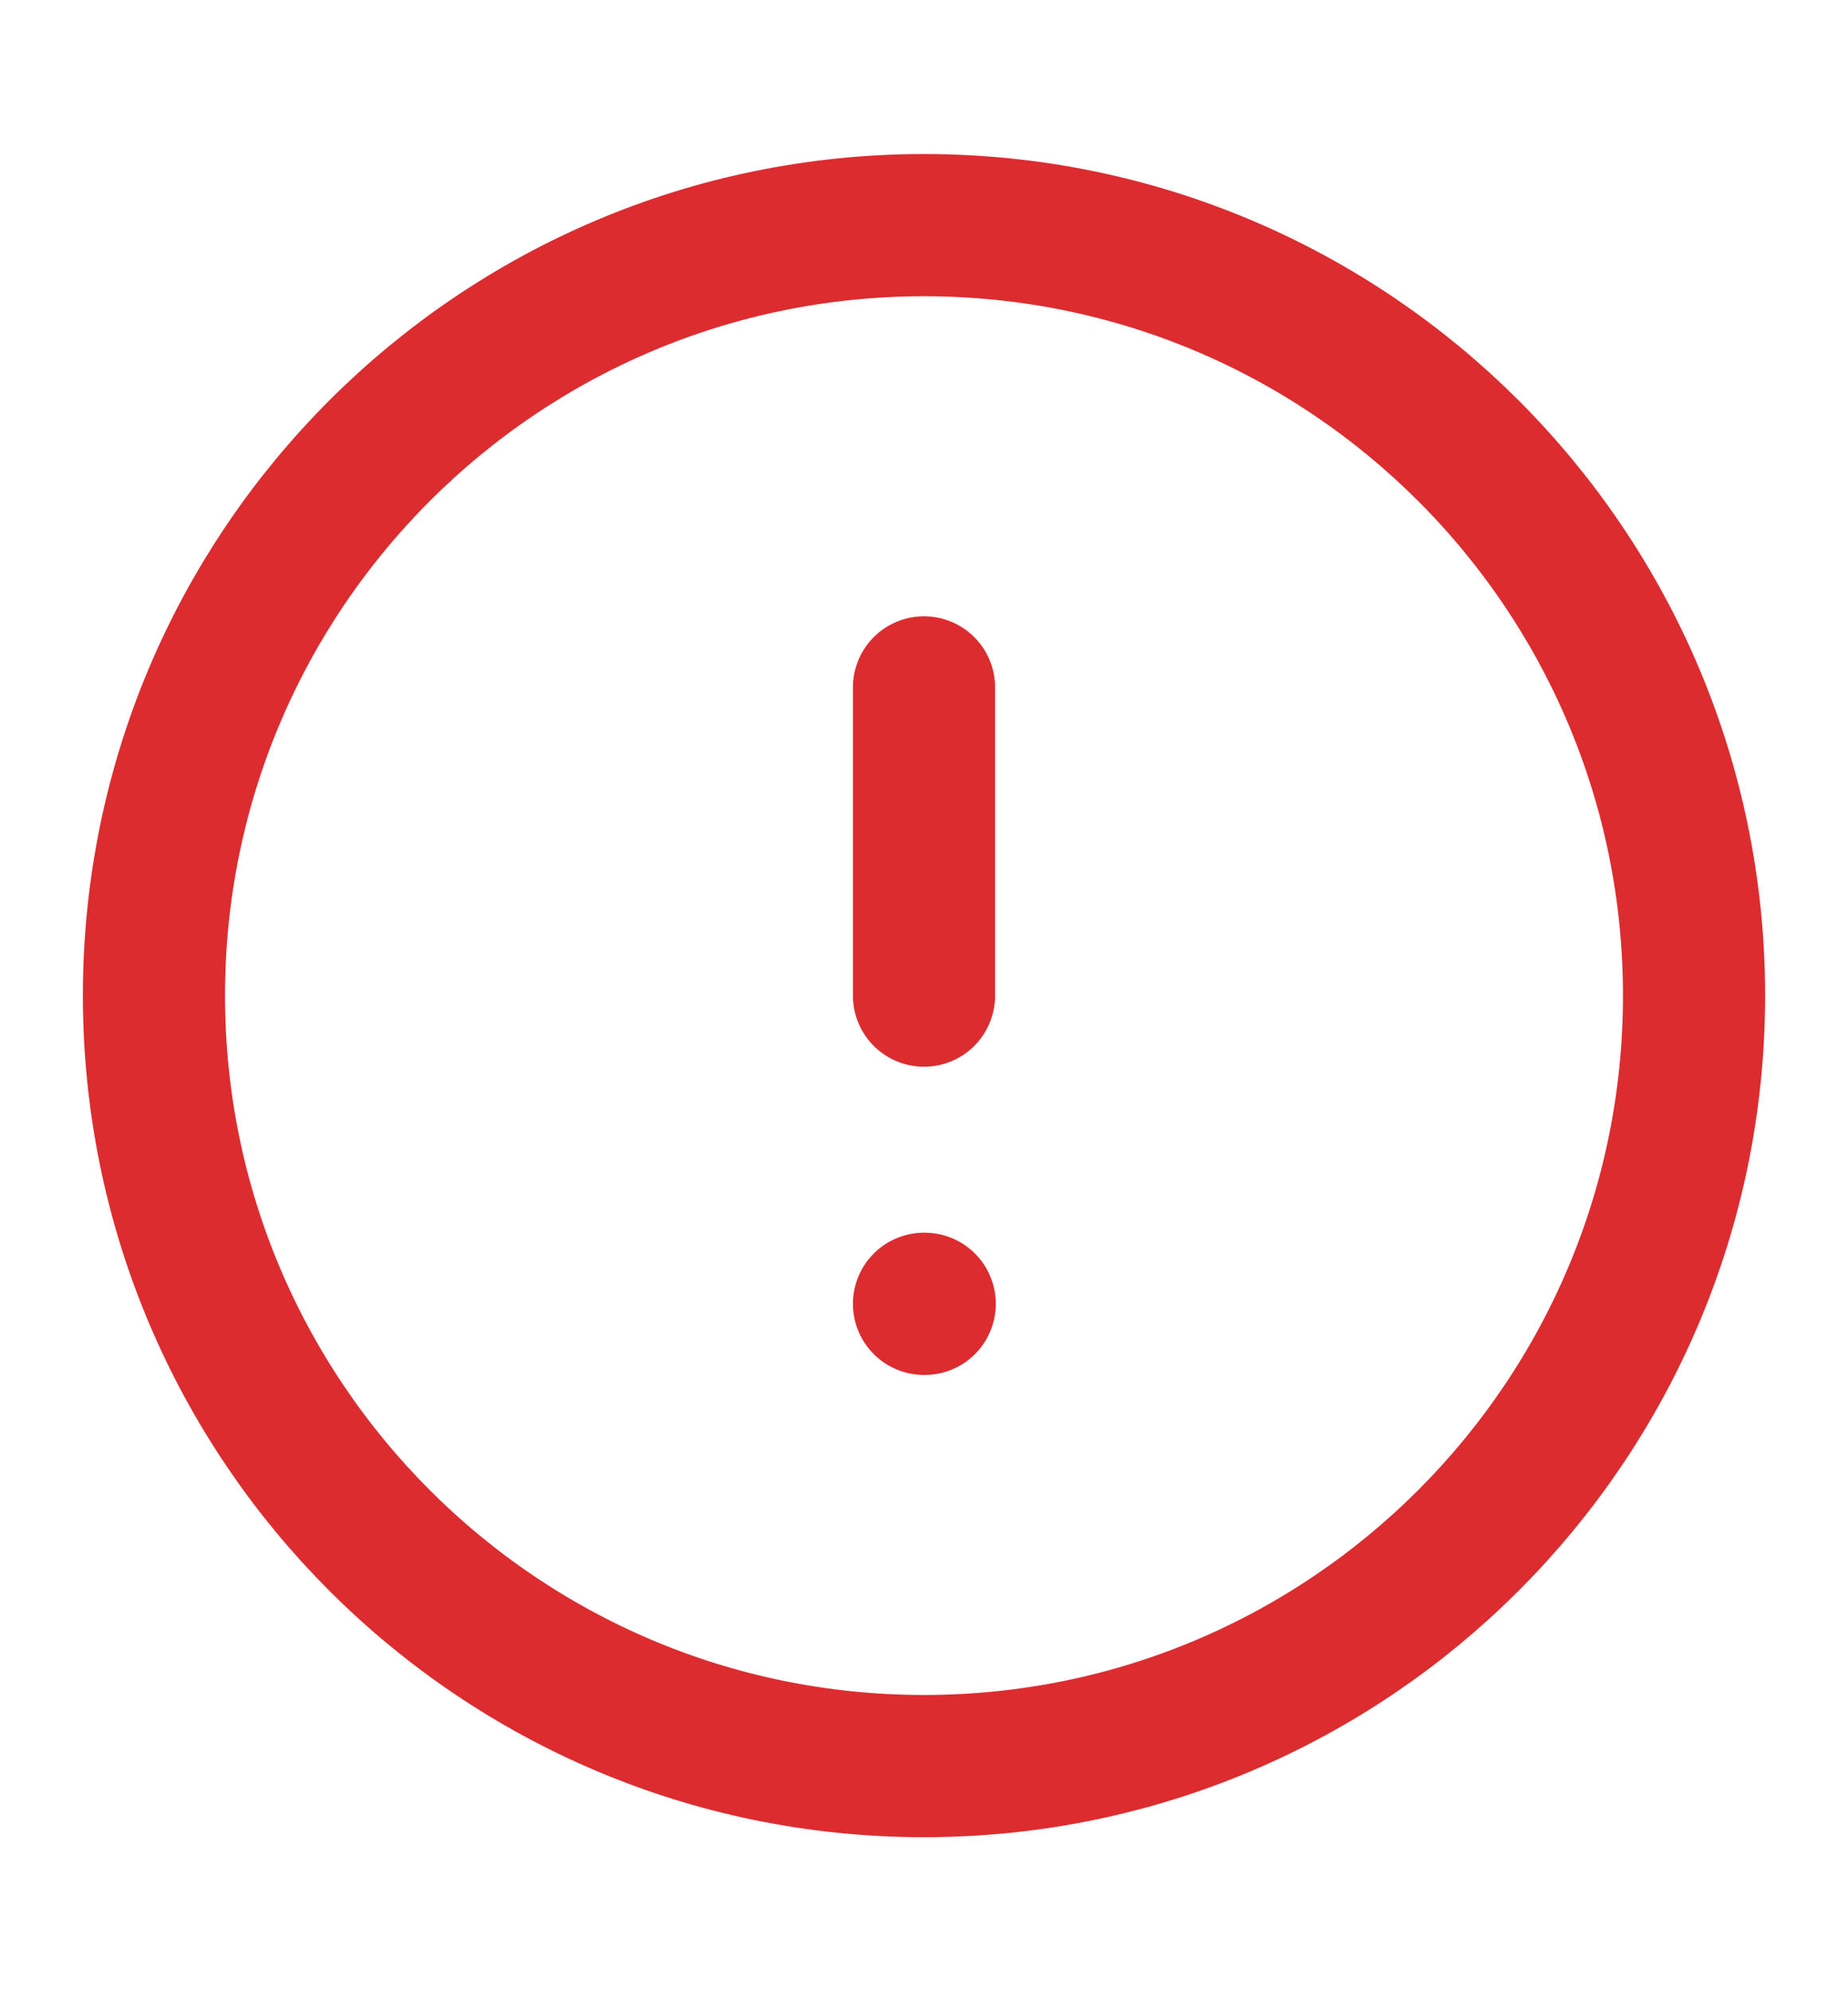 <svg width="13" height="14" viewBox="0 0 13 14" fill="none" xmlns="http://www.w3.org/2000/svg">
<path d="M6.5 4.833V7M6.5 9.167H6.505M11.917 7C11.917 9.991 9.491 12.417 6.5 12.417C3.508 12.417 1.083 9.991 1.083 7C1.083 4.008 3.508 1.583 6.5 1.583C9.491 1.583 11.917 4.008 11.917 7Z" stroke="#DD2C2F" stroke-linecap="round" stroke-linejoin="round"/>
</svg>
